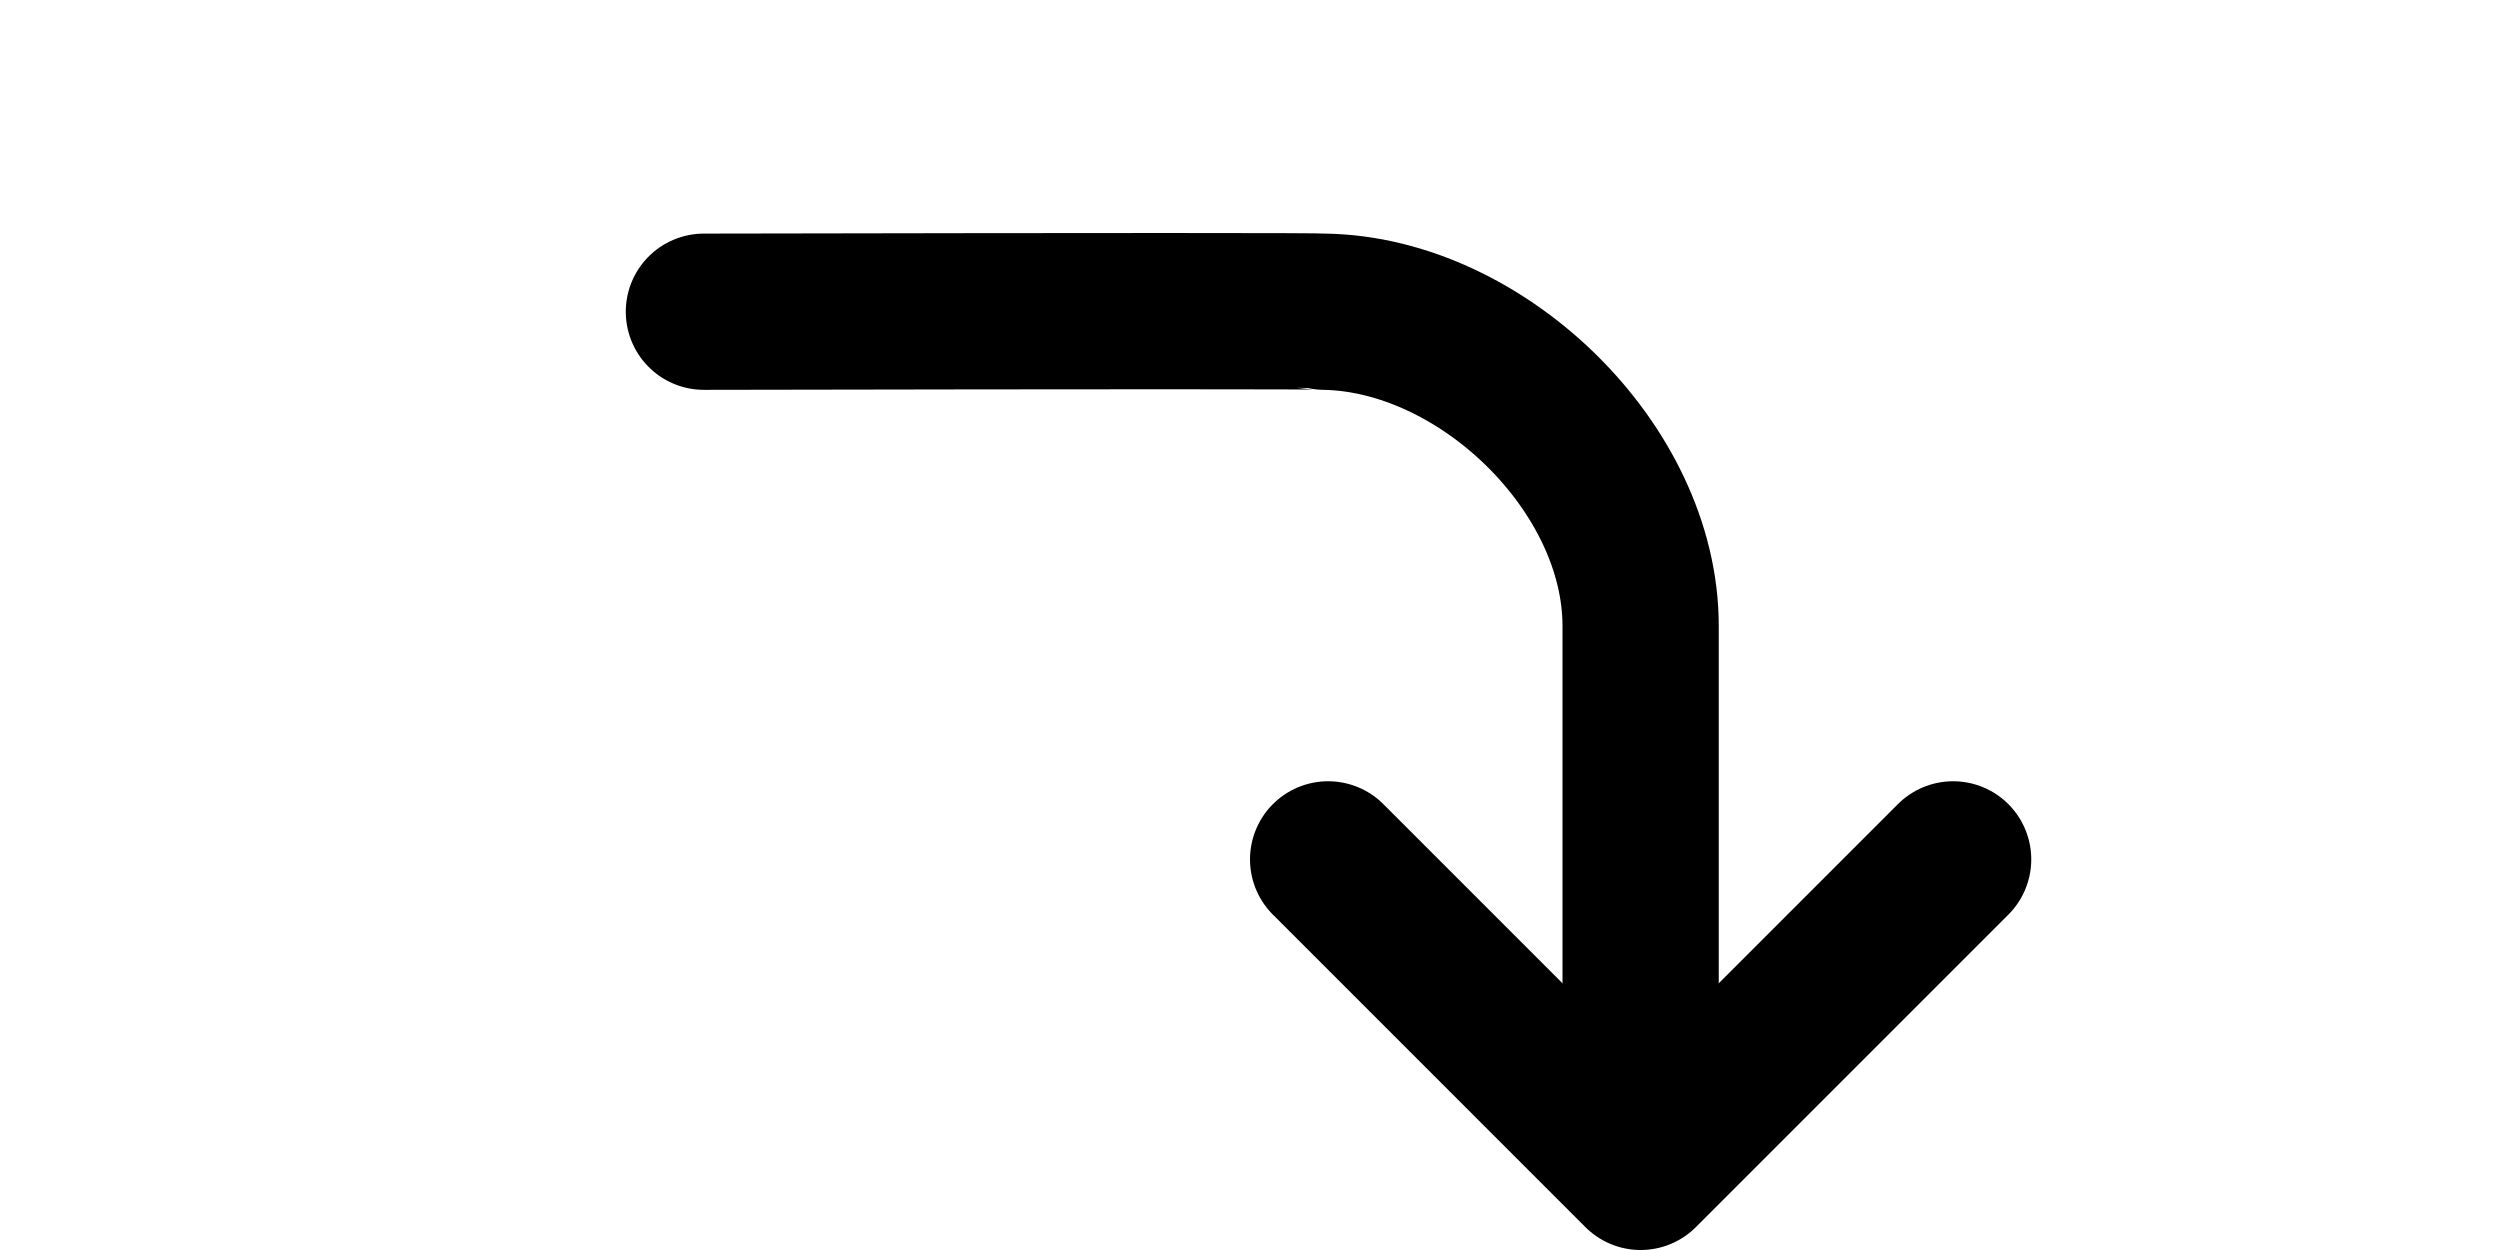 <!-- This Source Code Form is subject to the terms of the Mozilla Public
   - License, v. 2.0. If a copy of the MPL was not distributed with this
   - file, You can obtain one at http://mozilla.org/MPL/2.0/. -->

<svg width="16" height="8" xmlns="http://www.w3.org/2000/svg" stroke="context-stroke" fill="none" stroke-linecap="round">
  <g transform="rotate(90 8,8)">
    <path d="M5.5 3.5l2 2M5.5 7.5l2-2"/>
    <path d="M7 5.5H4.006c-1.012 0-1.995 1.017-2.011 2.024-.005.023-.005 1.347 0 3.971" stroke-linejoin="round"/>
  </g>
</svg>